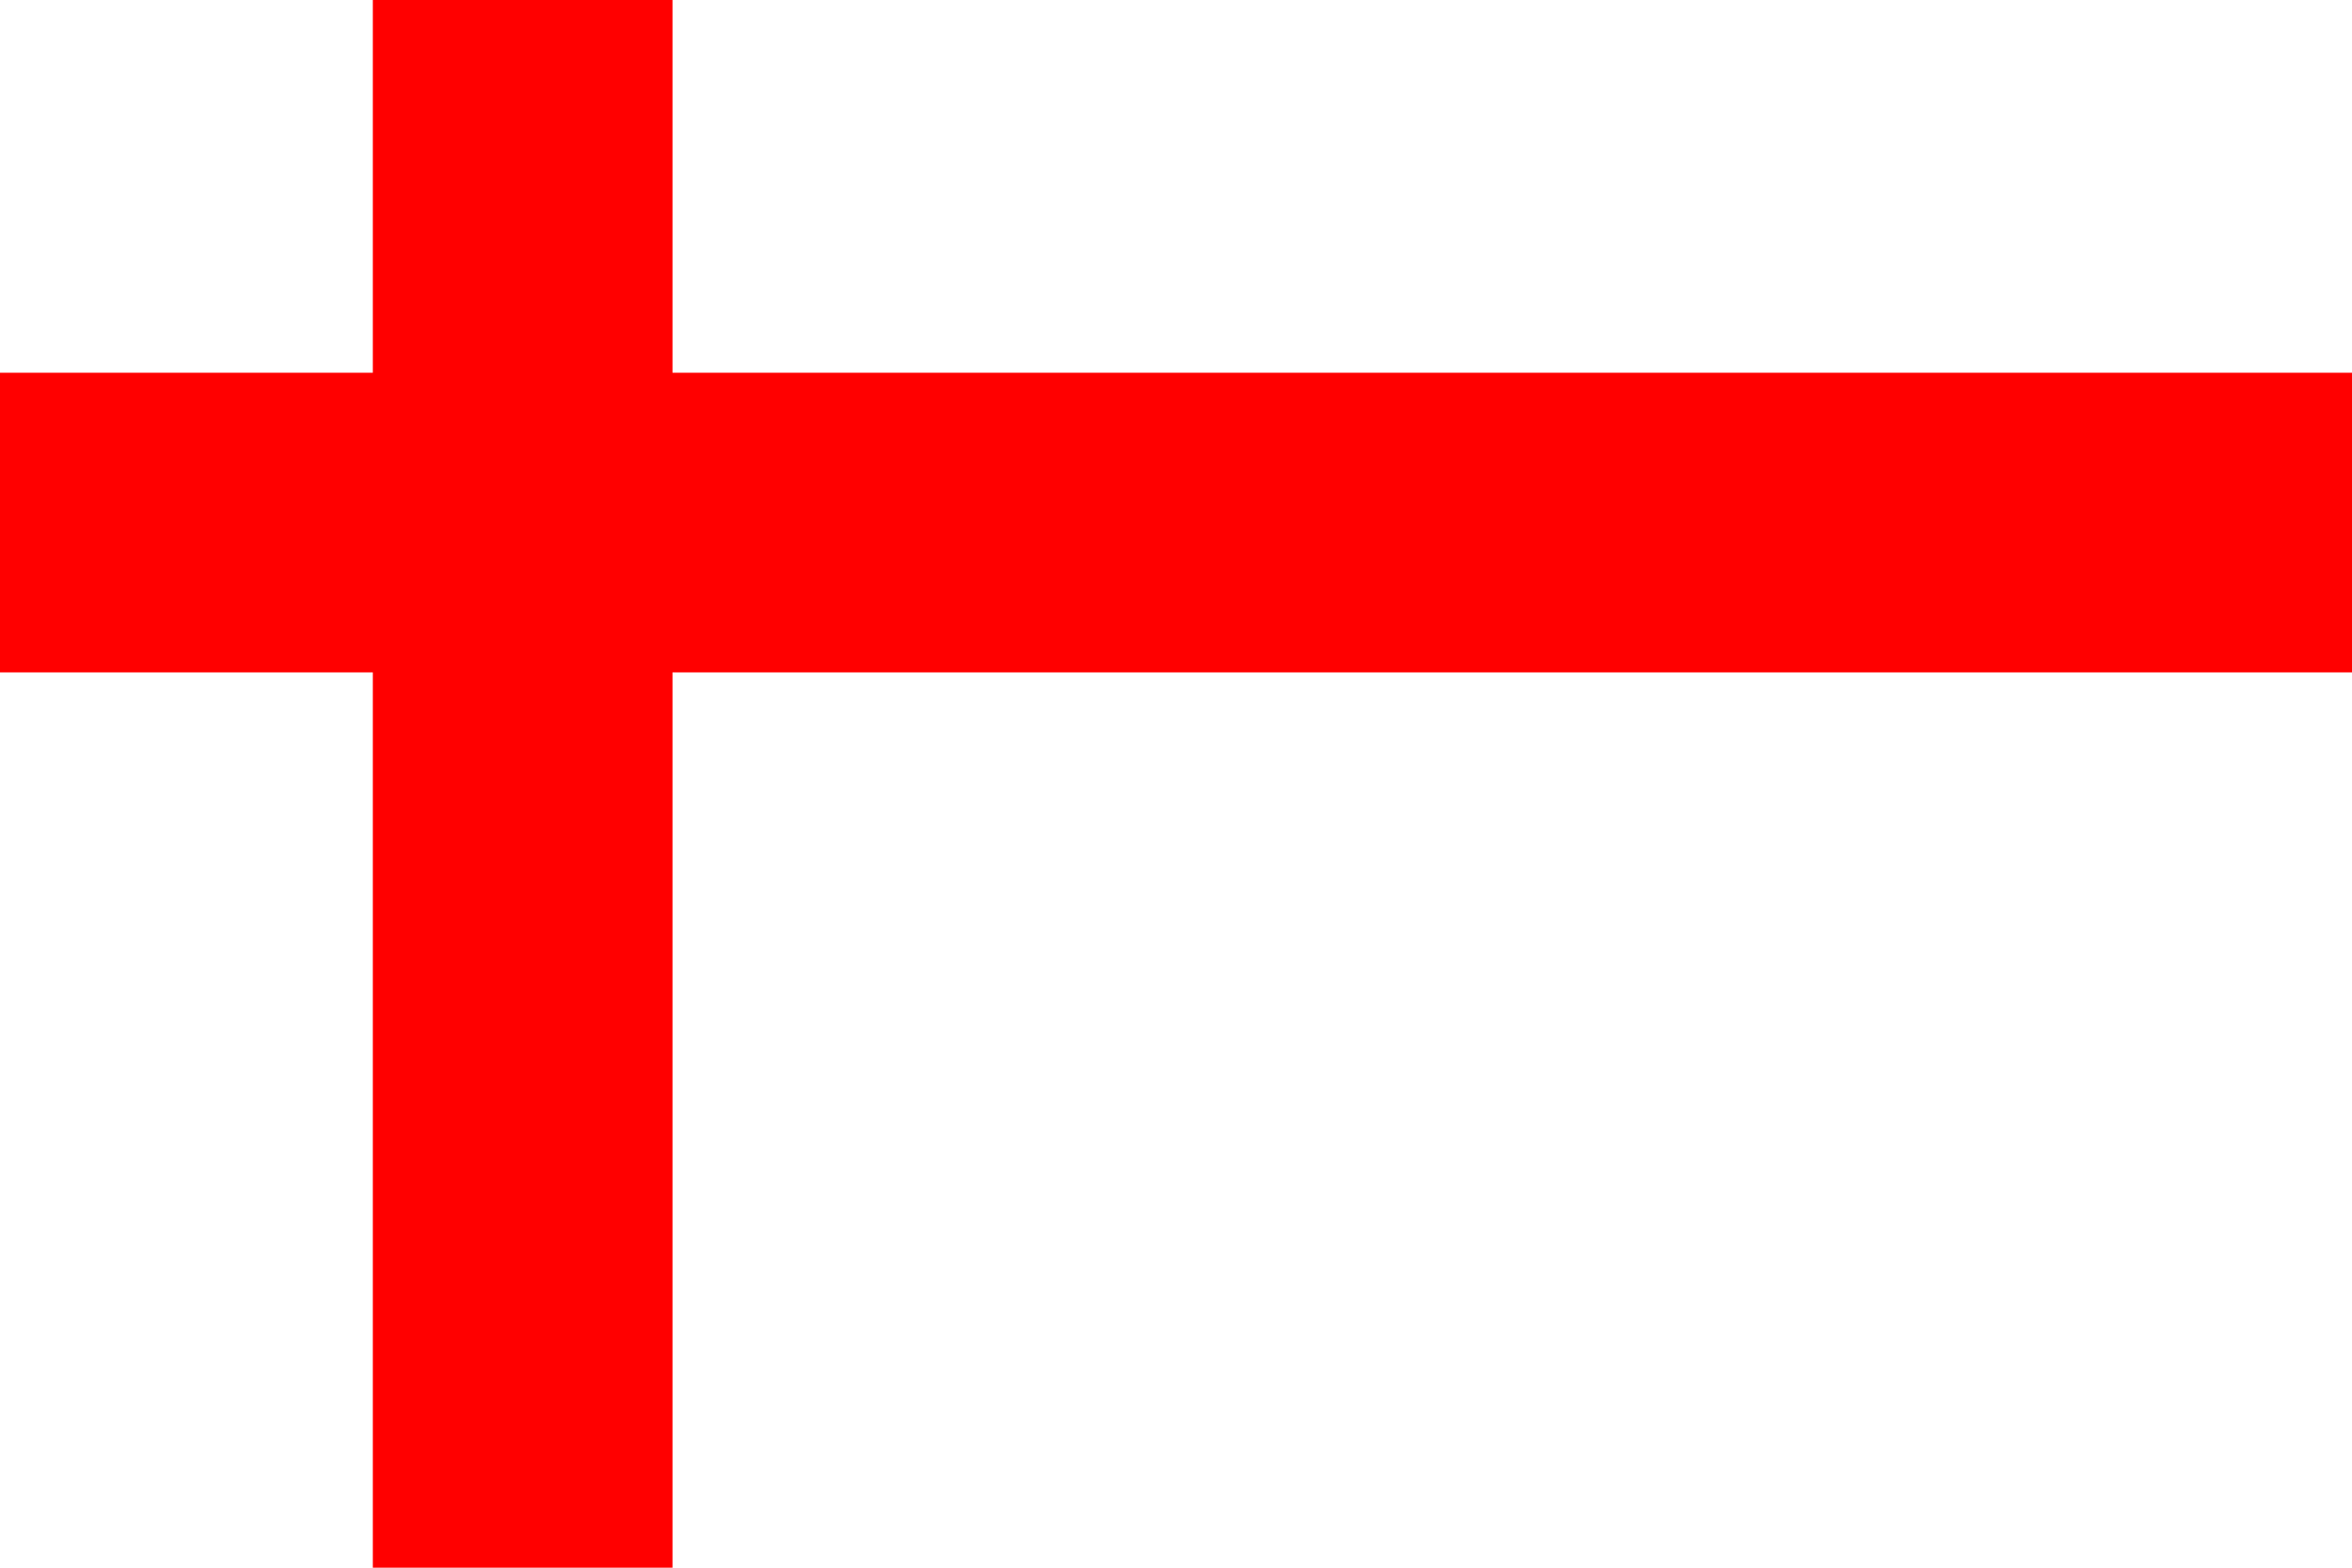 <?xml version="1.0" encoding="utf-8" ?>
<svg baseProfile="full" height="100px" version="1.1" width="150px" xmlns="http://www.w3.org/2000/svg" xmlns:ev="http://www.w3.org/2001/xml-events" xmlns:xlink="http://www.w3.org/1999/xlink"><defs /><rect fill="white" height="100" stroke="none" width="150" x="0" y="0" /><line fill="none" stroke="red" stroke-width="19.112" x1="33.333" x2="33.333" y1="0" y2="100" /><line fill="none" stroke="red" stroke-width="19.112" x1="0" x2="150" y1="33.333" y2="33.333" /></svg>